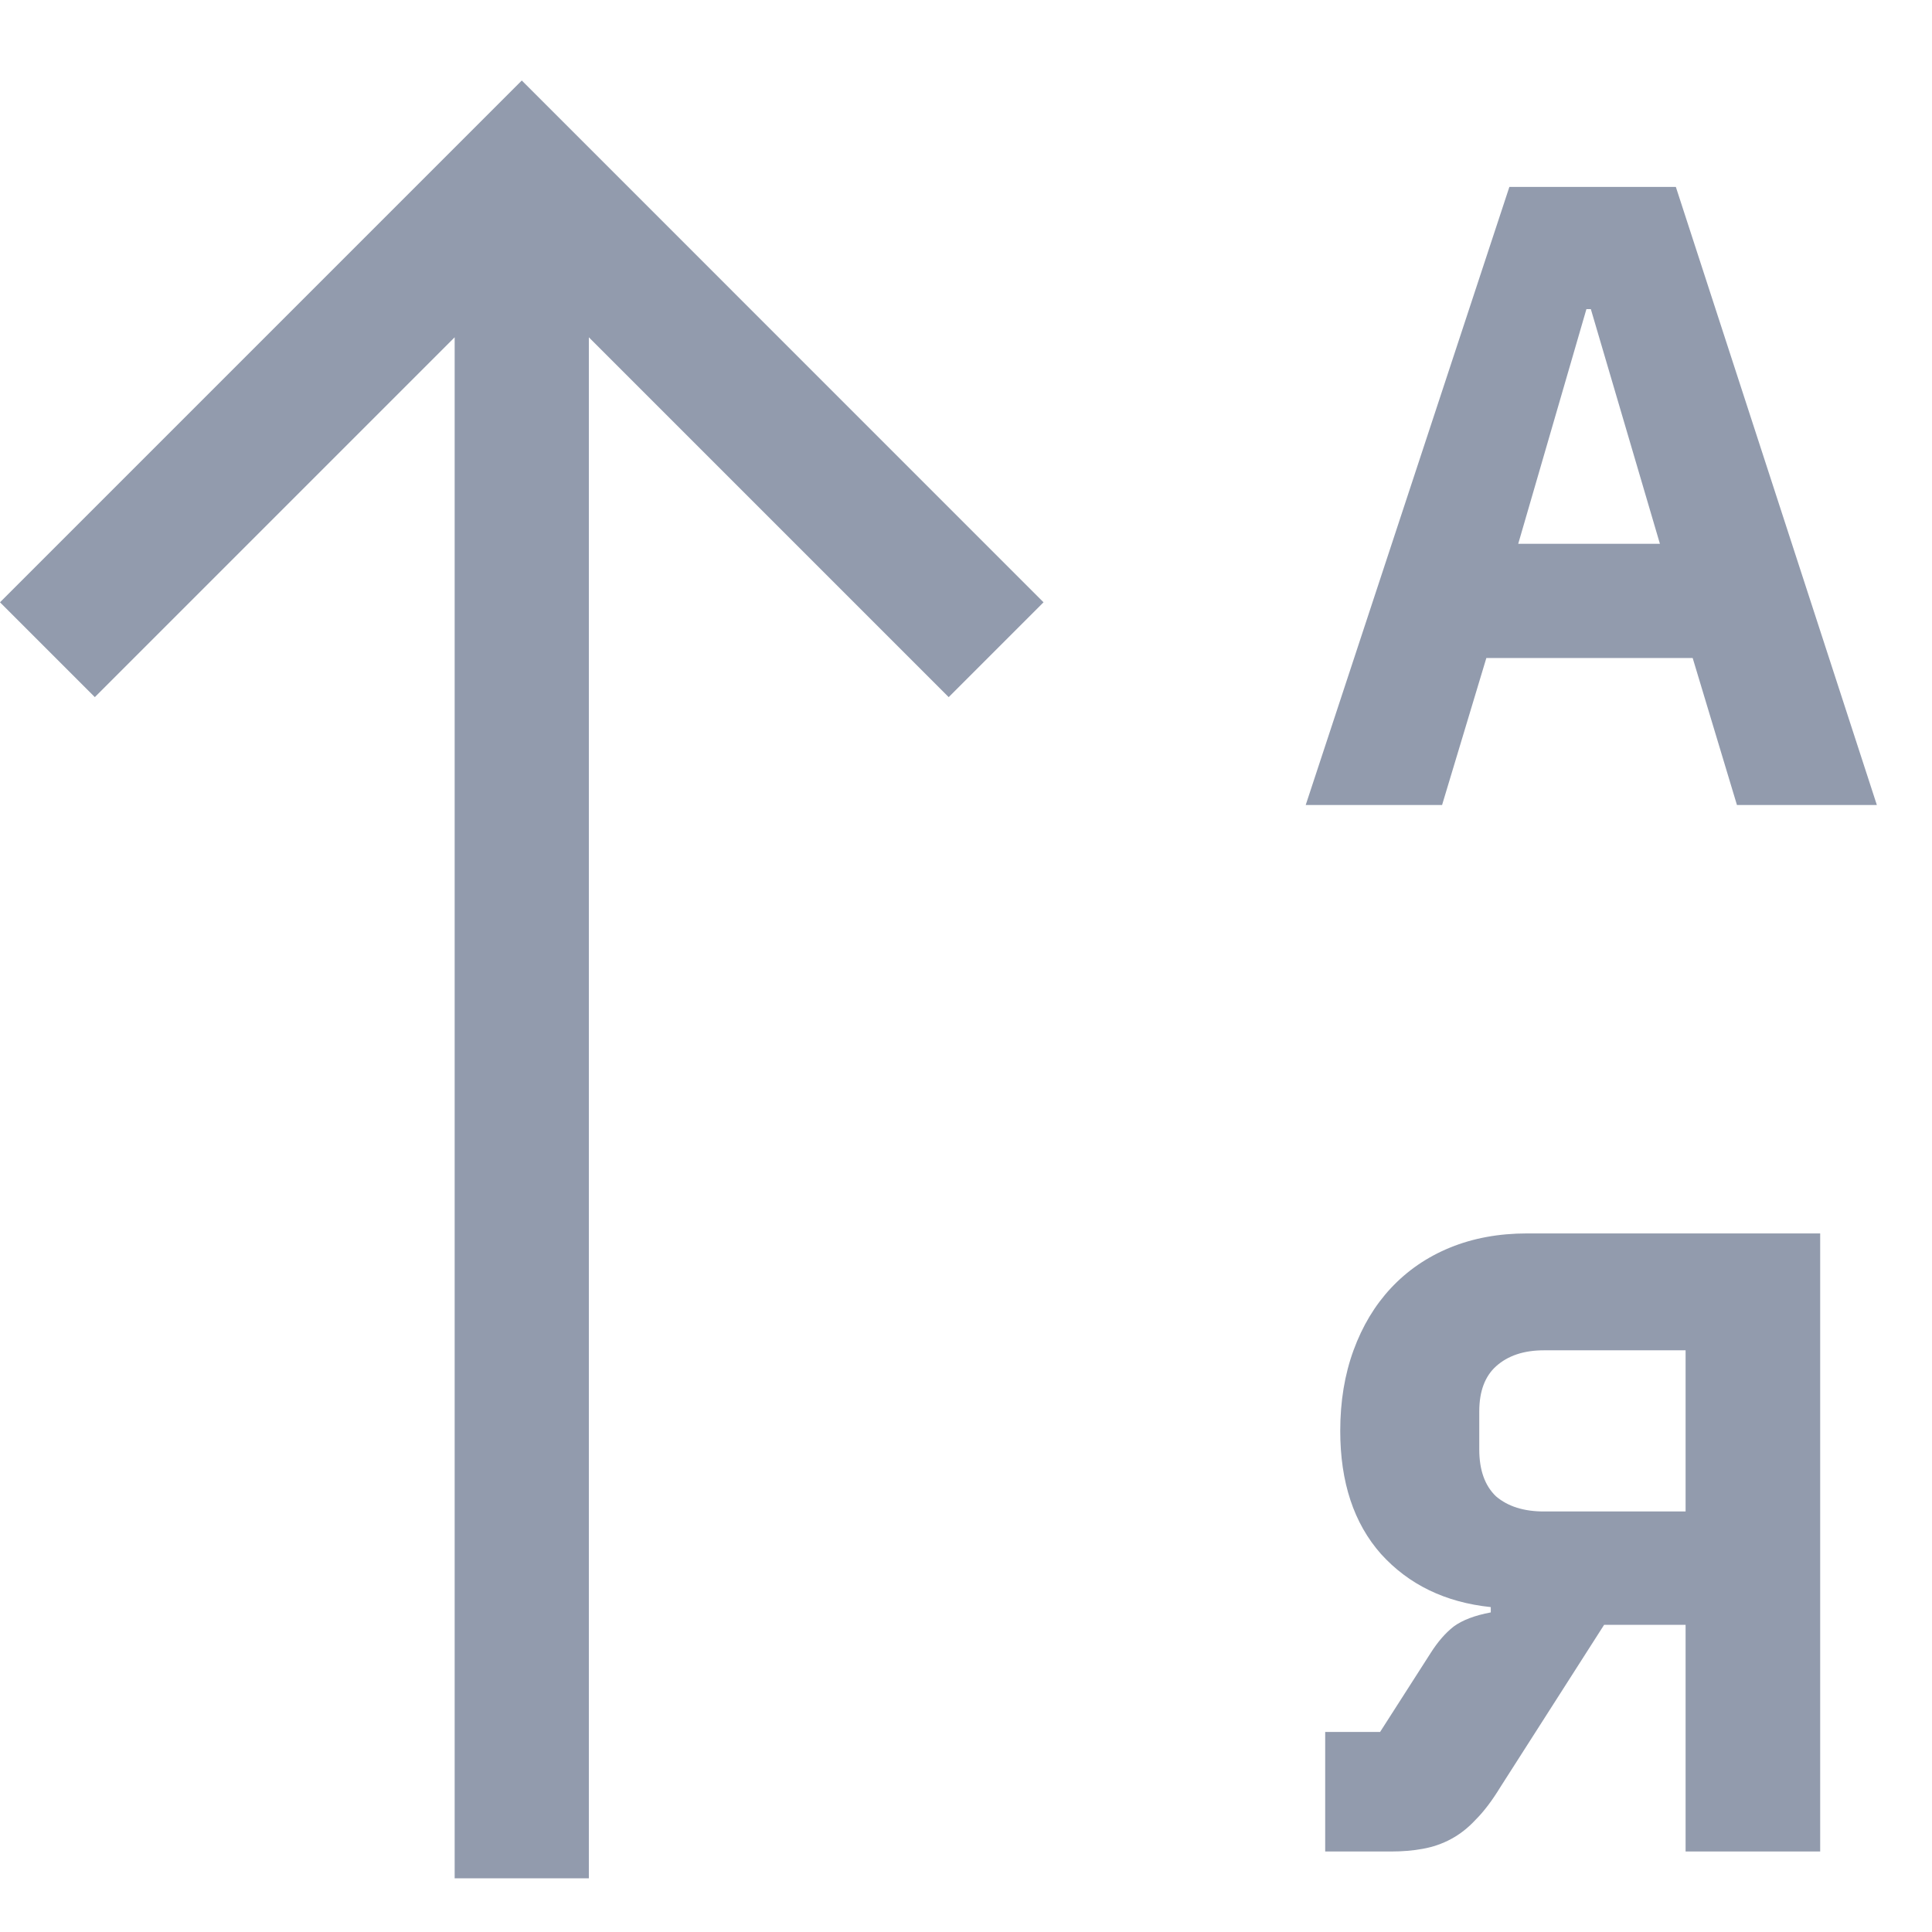 <svg width="24" height="24" viewBox="0 0 24 24" fill="none" xmlns="http://www.w3.org/2000/svg">
<g clip-path="url(#clip0_1392_9928)">
<path d="M21.577 10L21.027 8.174H18.464L17.914 10H16.22L18.75 2.322H20.818L23.315 10H21.577ZM19.762 3.84H19.707L18.86 6.755H20.62L19.762 3.84Z" fill="#929BAD"/>
<path d="M16.462 21.515H17.144L17.771 20.536C17.859 20.397 17.954 20.287 18.057 20.206C18.167 20.125 18.321 20.067 18.519 20.03V19.964C17.954 19.905 17.5 19.685 17.155 19.304C16.818 18.923 16.649 18.413 16.649 17.775C16.649 17.408 16.704 17.075 16.814 16.774C16.924 16.473 17.078 16.217 17.276 16.004C17.481 15.784 17.727 15.615 18.013 15.498C18.299 15.381 18.618 15.322 18.97 15.322H22.611V23H20.939V20.184H19.927L18.64 22.197C18.537 22.366 18.435 22.501 18.332 22.604C18.237 22.707 18.134 22.787 18.024 22.846C17.914 22.905 17.797 22.945 17.672 22.967C17.555 22.989 17.423 23 17.276 23H16.462V21.515ZM20.939 18.776V16.774H19.179C18.93 16.774 18.732 16.84 18.585 16.972C18.446 17.097 18.376 17.284 18.376 17.533V18.006C18.376 18.263 18.446 18.457 18.585 18.589C18.732 18.714 18.93 18.776 19.179 18.776H20.939Z" fill="#929BAD"/>
<path d="M7.315 4.19V23.333H5.648V4.19L1.178 8.66L0 7.482L6.482 1L12.963 7.482L11.785 8.66L7.315 4.19Z" fill="#929BAD"/>
</g>
<defs>
<clipPath id="clip0_1392_9928">
<rect width="24" height="24" fill="white"/>
</clipPath>
</defs>
</svg>
